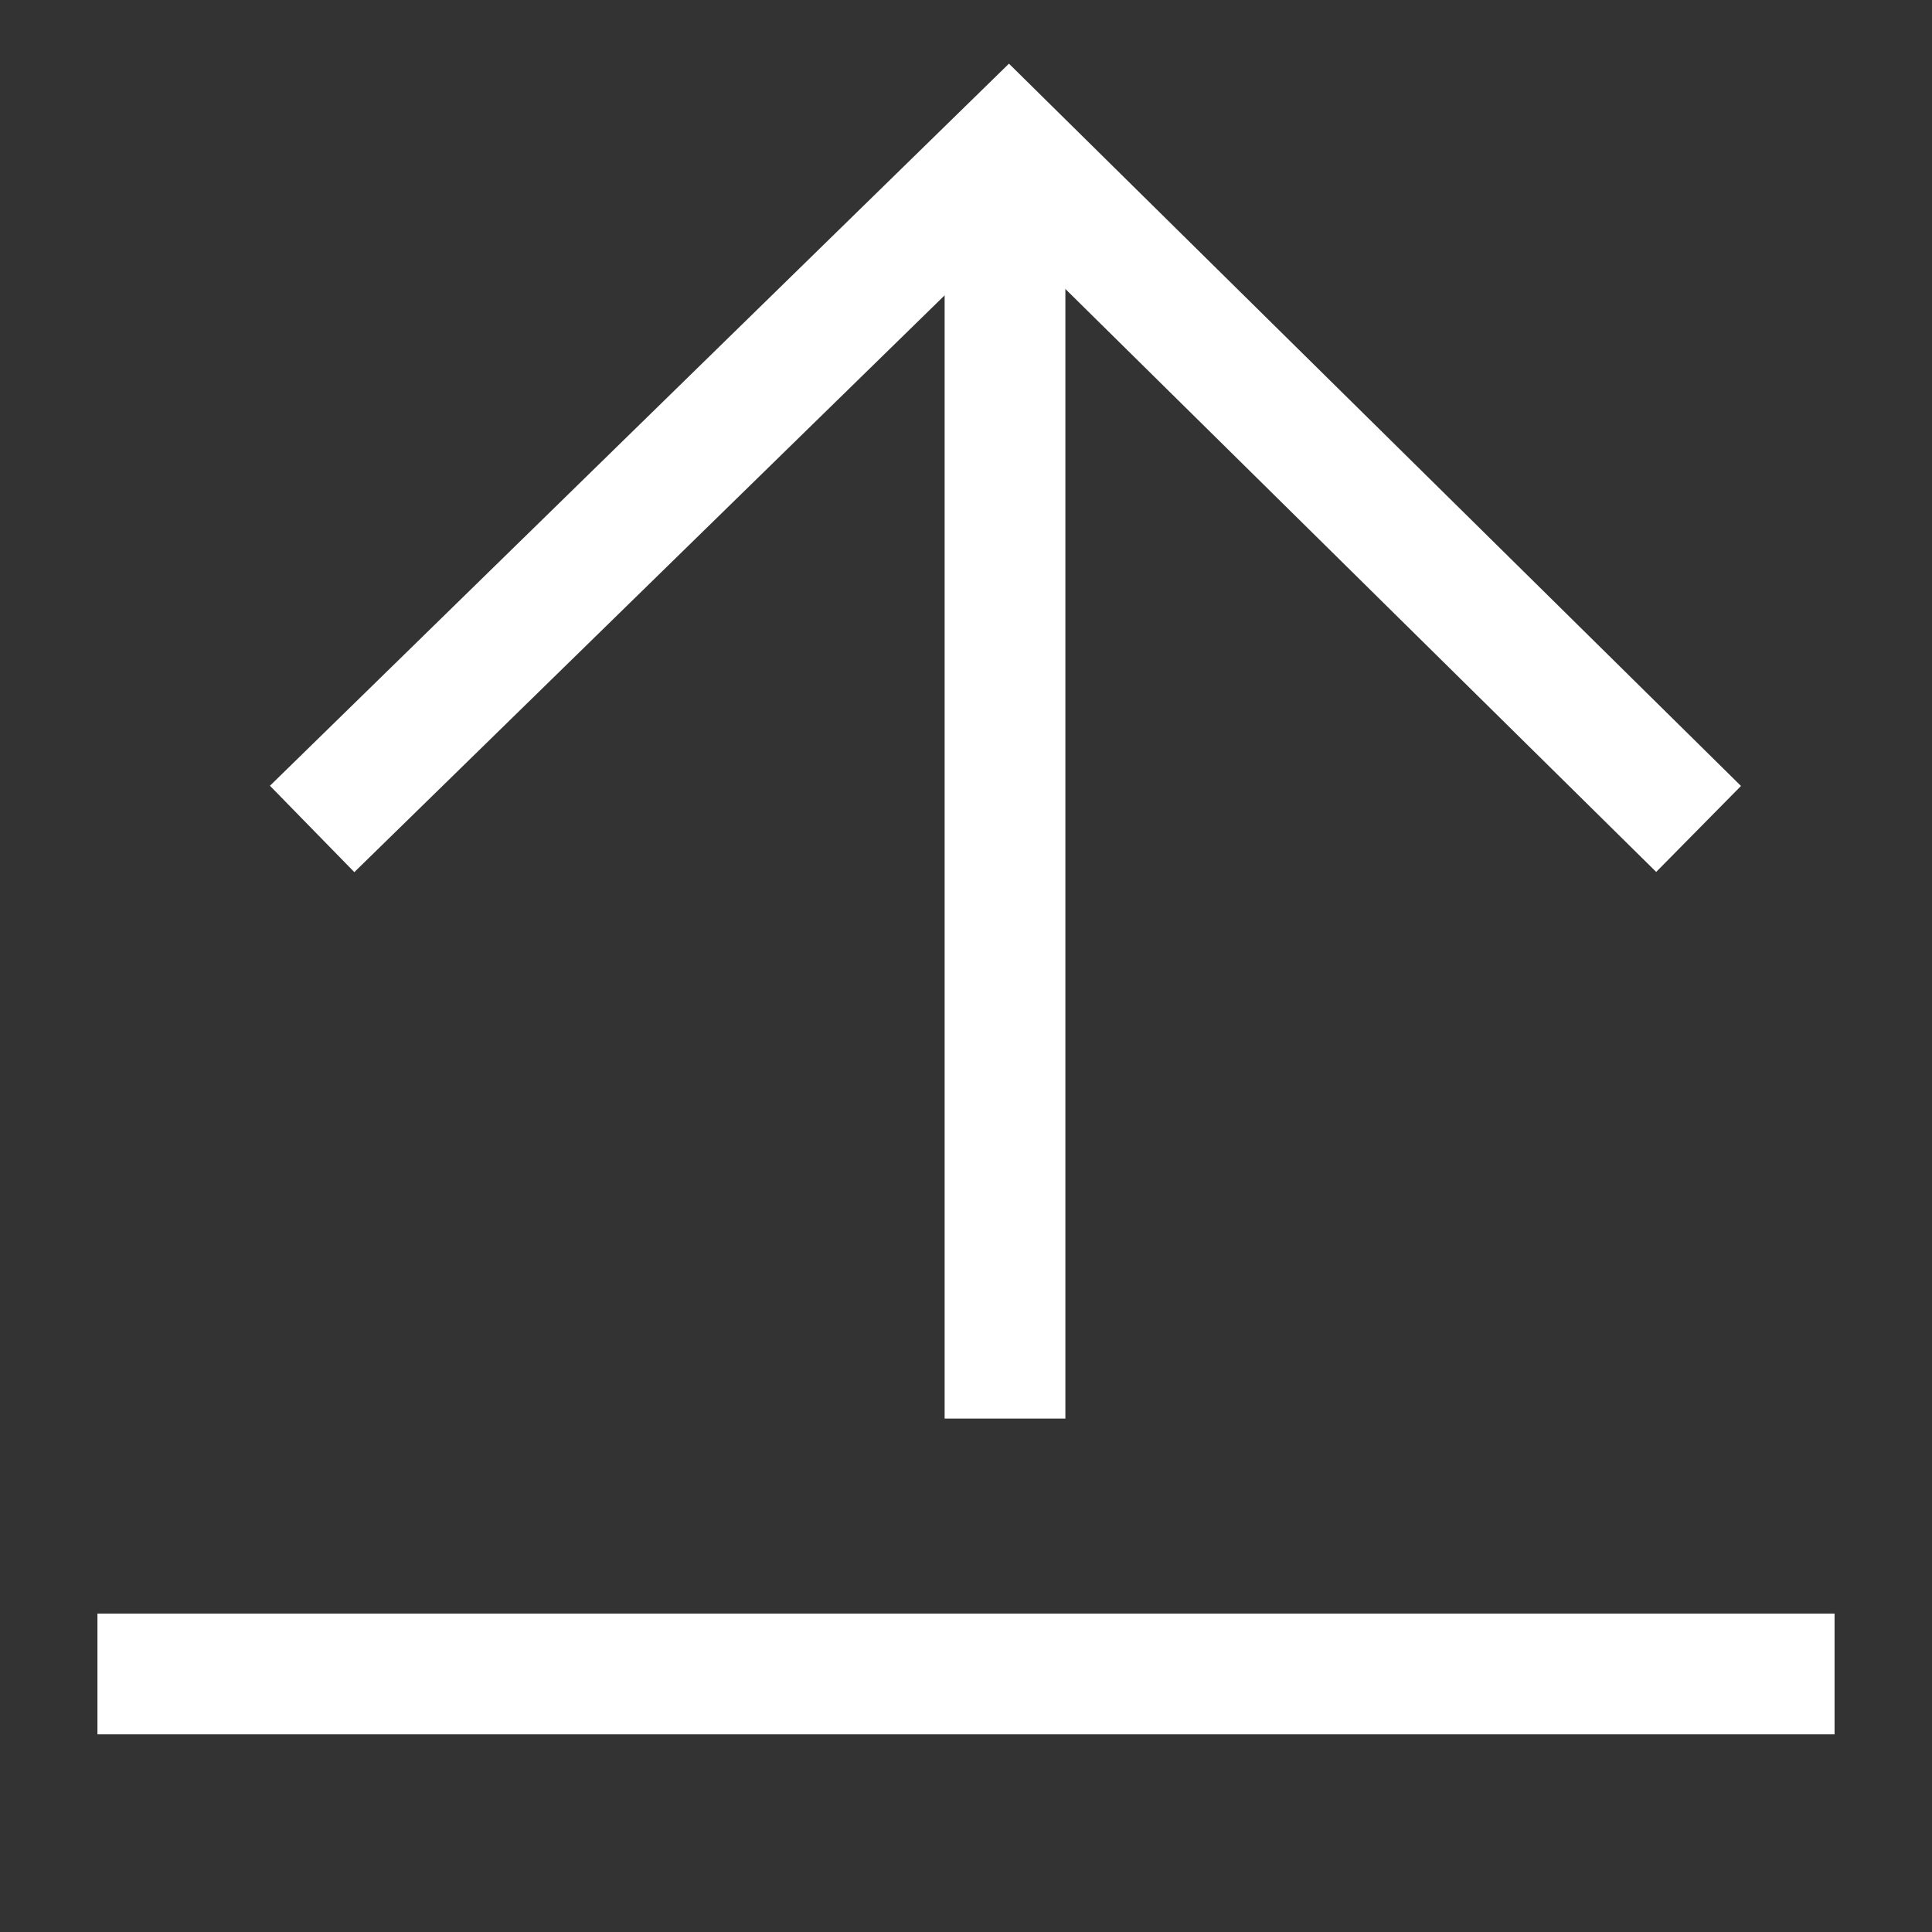 <?xml version="1.0" encoding="UTF-8"?>
<svg width="16px" height="16px" viewBox="0 0 16 16" version="1.1" xmlns="http://www.w3.org/2000/svg" xmlns:xlink="http://www.w3.org/1999/xlink">
    <rect x="0" y="0" width="16" height="16" fill="#333333" stroke="none"/>
    <!-- Generator: Sketch 52 (66869) - http://www.bohemiancoding.com/sketch -->
    <title>上传</title>
    <desc>Created with Sketch.</desc>
    <g id="内容管理上传图片" stroke="none" stroke-width="1" fill="none" fill-rule="evenodd">
        <g id="图片管理列表模式" transform="translate(-1384, -72)" stroke="#FFFFFF">
            <g id="分组-13" transform="translate(349, 50)">
                <g id="分组-9" transform="translate(1021, 15)">
                    <g id="上传" transform="translate(14, 7)">
                        <path d="M1.307,13.863 L14.693,13.863" id="直线-5" stroke-linecap="square"></path>
                        <path d="M8.323,11.248 L8.323,1.794" id="直线-6" stroke-linecap="square"></path>
                        <polyline id="路径-4" points="2.585 6.865 8.354 1.228 14.067 6.865"></polyline>
                    </g>
                </g>
            </g>
        </g>
    </g>
</svg>